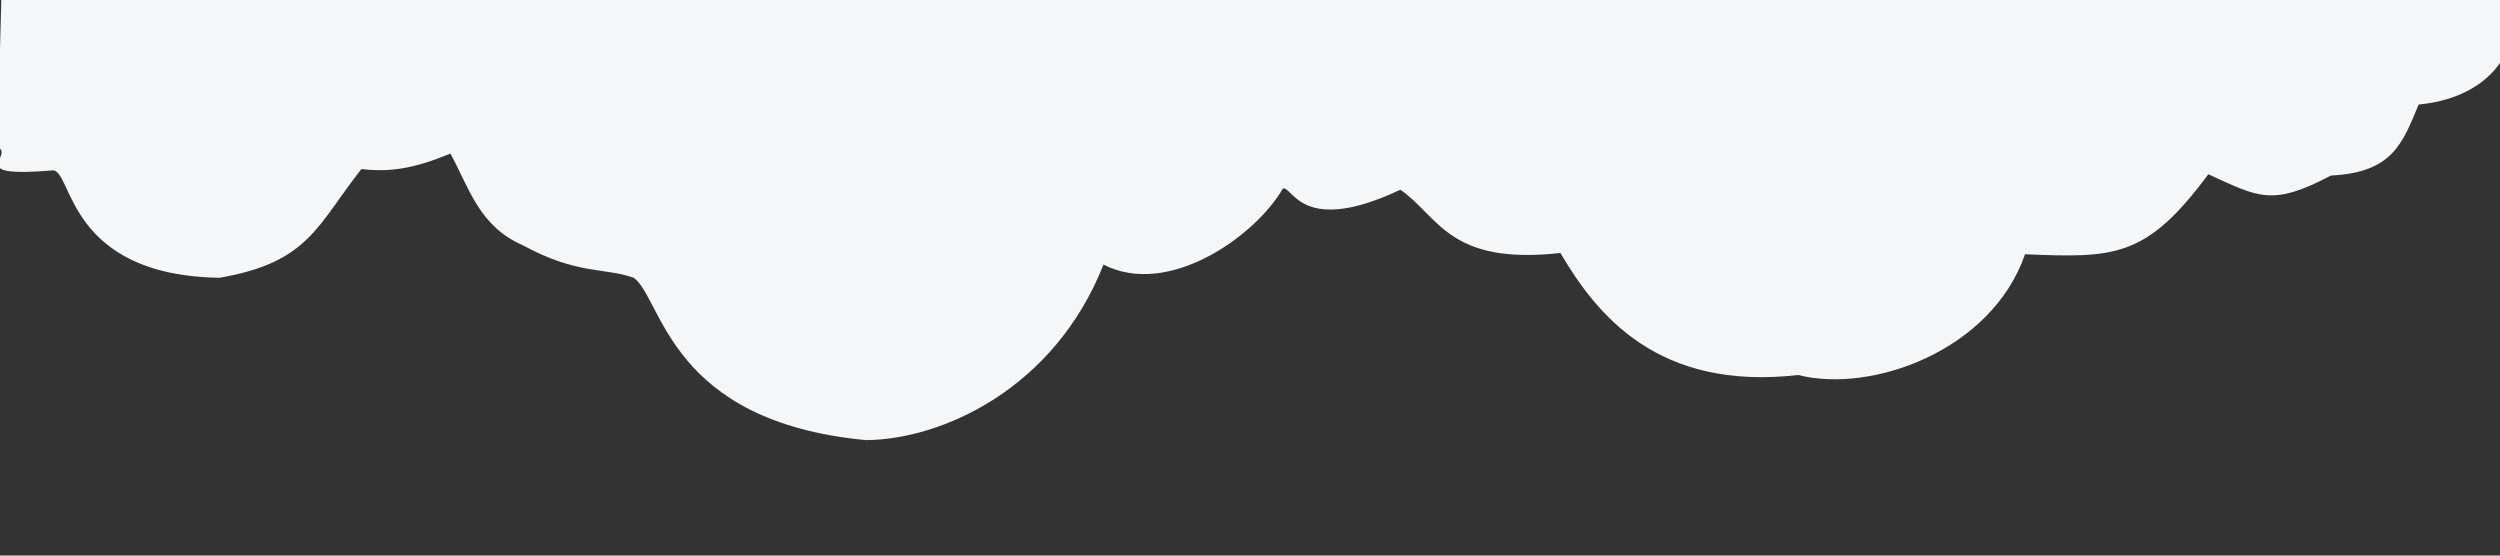 <?xml version="1.0" standalone="no"?>
<!DOCTYPE svg PUBLIC "-//W3C//DTD SVG 20010904//EN" "http://www.w3.org/TR/2001/REC-SVG-20010904/DTD/svg10.dtd">
<!-- Created using Krita: https://krita.org -->
<svg xmlns="http://www.w3.org/2000/svg" 
    xmlns:xlink="http://www.w3.org/1999/xlink"
    xmlns:krita="http://krita.org/namespaces/svg/krita"
    xmlns:sodipodi="http://sodipodi.sourceforge.net/DTD/sodipodi-0.dtd"
    width="1036.8pt"
    height="230.4pt"
    viewBox="0 0 1036.8 230.4">
<rect x="0" y="0" width="1036.8" height="230.4" fill="#333333" stroke="none"/>
<defs/>
<path id="shape0" transform="matrix(0.72 0 0 0.72 -1.071 6.03961325396085e-14)" fill="#f4f6f8" stroke-opacity="0" stroke="#000000" stroke-width="0" stroke-linecap="square" stroke-linejoin="bevel" d="M0 84.75C10.656 89.21 -20.32 102.592 31.967 98.131C43.359 98.379 40.006 158.56 127.868 160C179.545 151.197 184.229 129.559 209.644 97.388C225.855 99.251 239.652 97.268 260.94 88.467C271.828 108.446 277.432 130.242 302.571 141.249C334.277 158.447 349.623 153.976 366.505 160C383.142 171.839 386.439 242.798 500.32 253.505C543.62 253.205 608.721 224.265 637.109 152.401C674.362 171.633 724.579 136.175 740.444 108.539C746.137 107.209 751.254 136.065 808.095 109.282C830.081 124.347 835.714 152.953 900.279 145.71C921.233 181.331 956.316 225.276 1037.23 216C1079.64 226.796 1148.7 201.95 1167.91 146.453C1219.14 148.543 1237.65 148.887 1273.47 100.361C1302.31 113.539 1310.2 119.055 1344.1 101.105C1379.54 99.37 1385.23 82.767 1394.65 60.217C1441.73 55.756 1457.59 19.329 1442.23 0L1420.43 0C1398.63 0 1355.23 0 1311.23 0C1267.73 0 1224.23 0 1180.23 0C1136.73 0 1093.23 0 1049.23 0C1005.83 0 962.23 0 918.23 0C874.93 0 831.23 0 787.23 0C744.03 0 700.23 0 657.23 0C613.13 0 569.23 0 526.23 0C482.23 0 438.23 0 395.23 0C351.33 0 307.23 0 264.23 0C220.43 0 177.23 0 133.23 0C89.53 0 46.23 0 24.23 0L2.23 0Z" sodipodi:nodetypes="cccccccccccccccccccccccccccccccc"/>
</svg>
